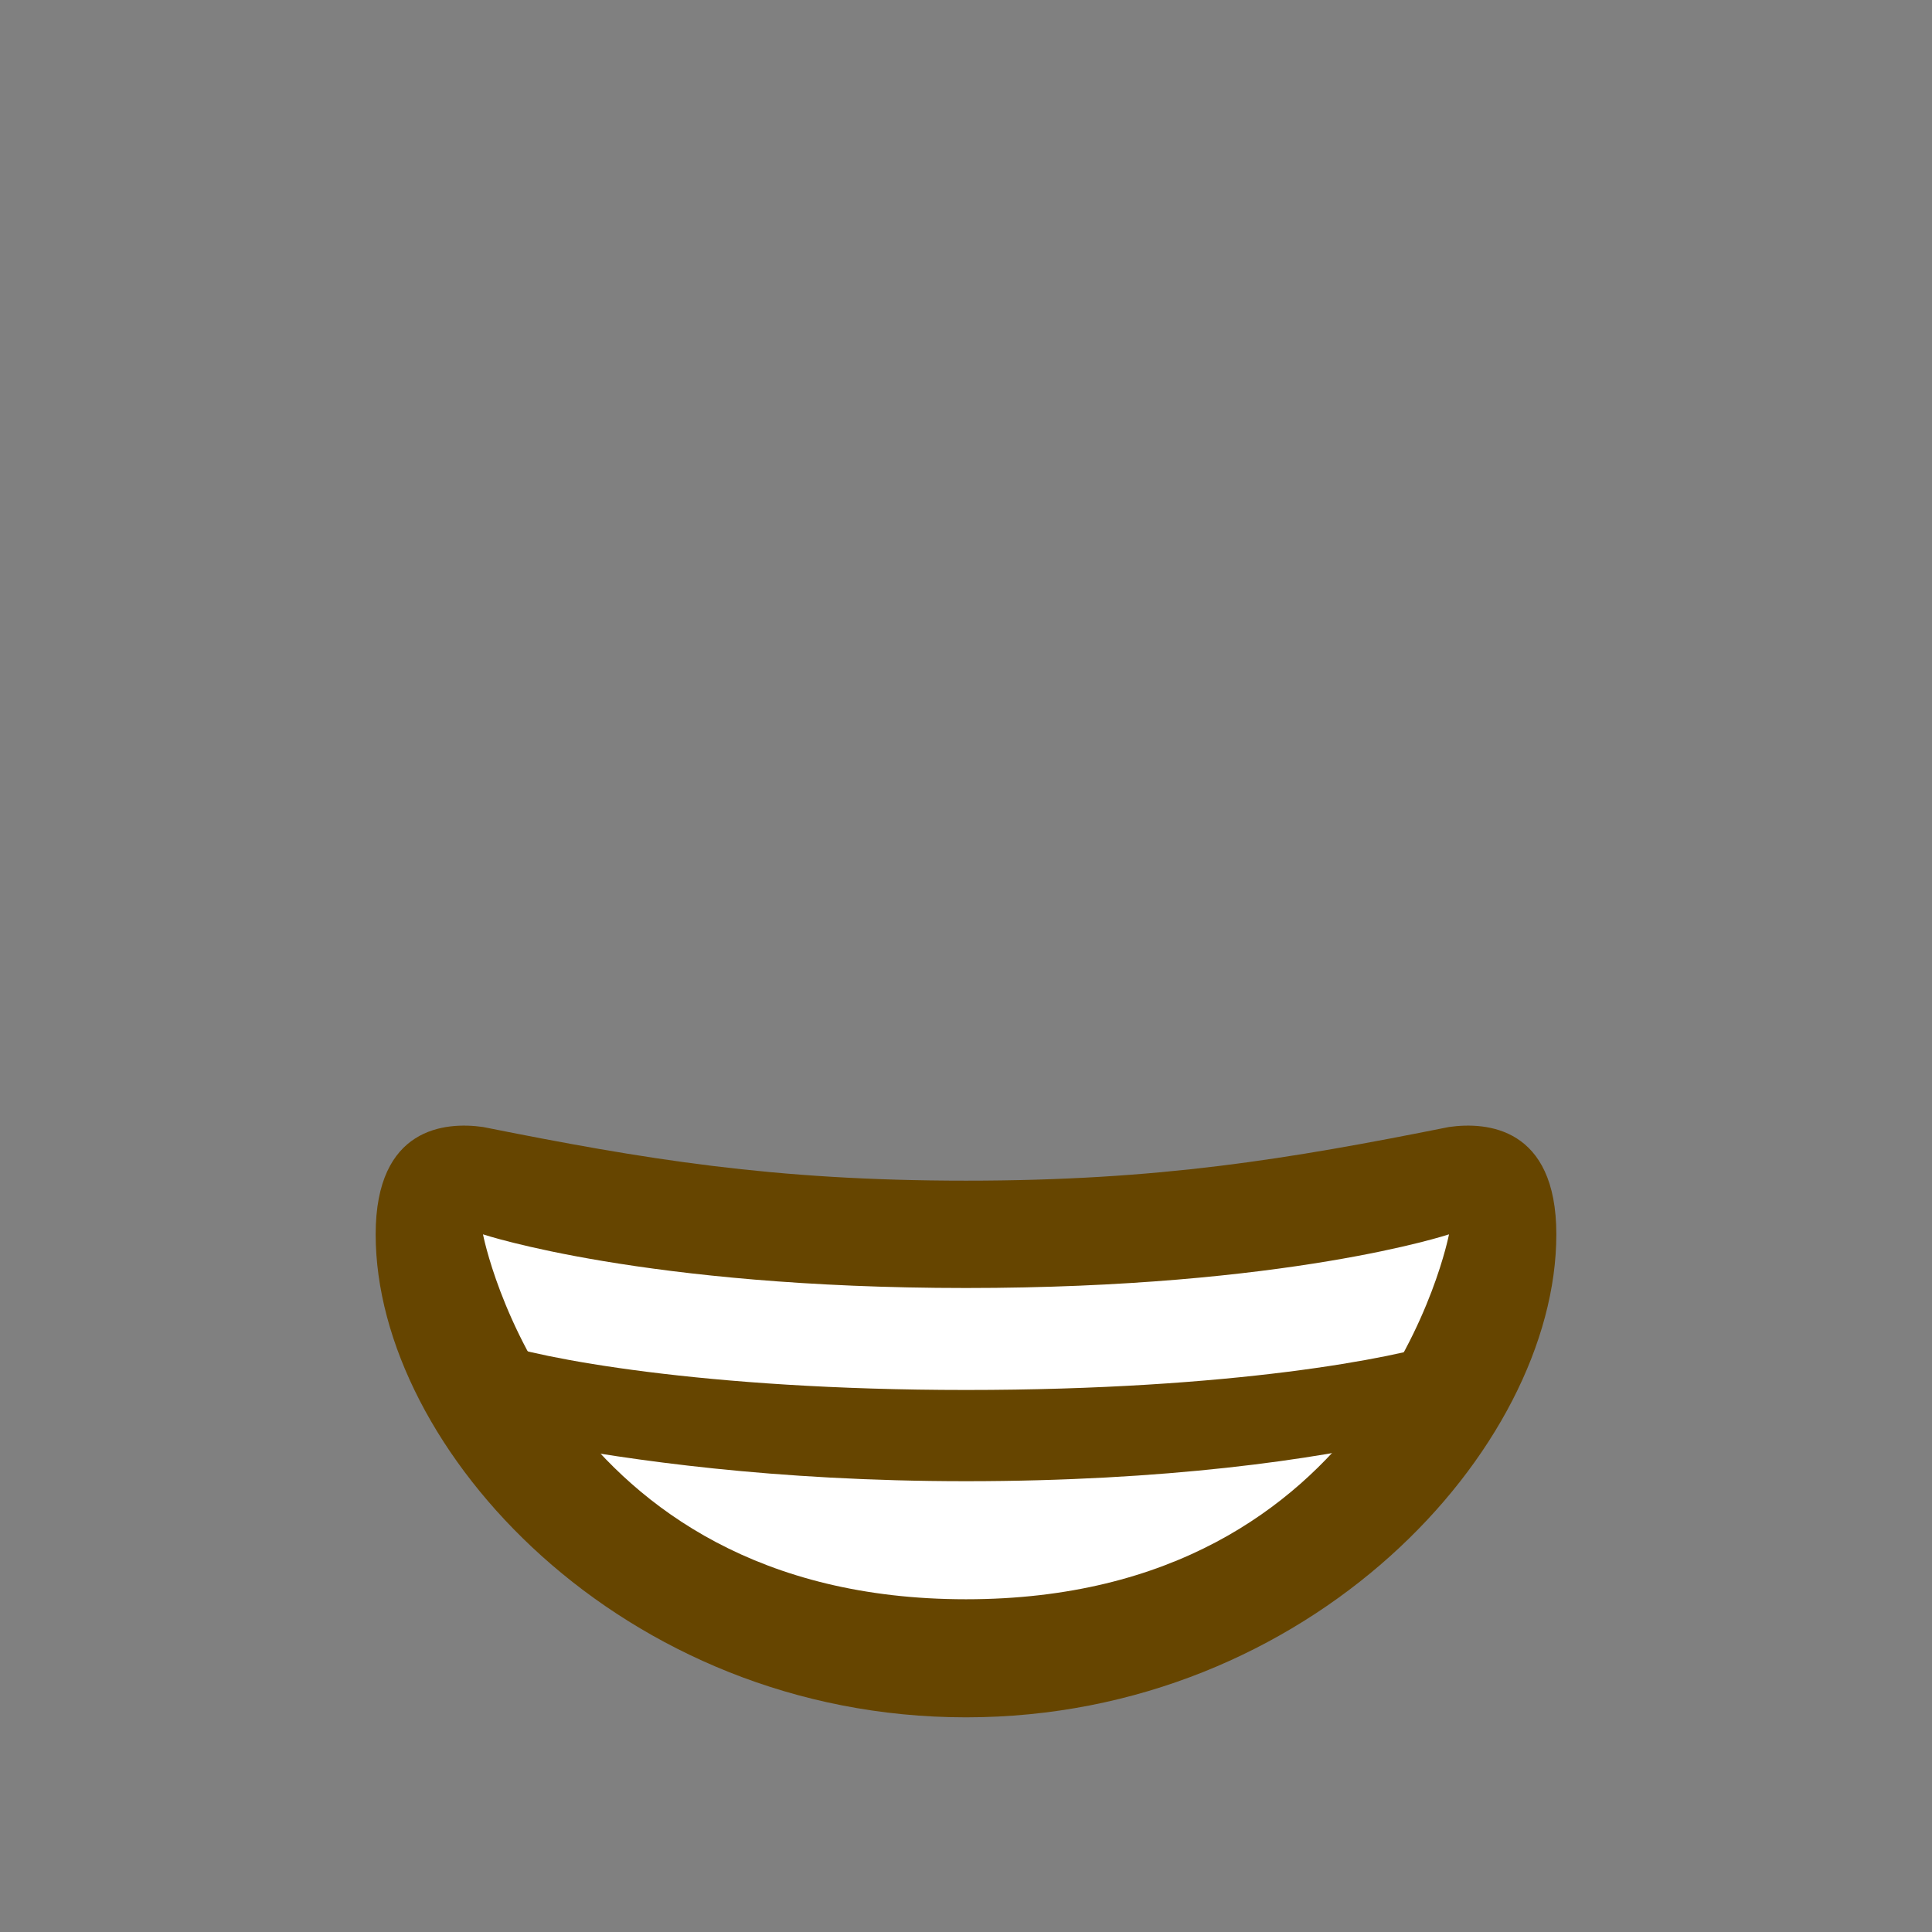 <?xml version="1.0" encoding="utf-8"?>
<!-- Generator: Adobe Illustrator 23.0.1, SVG Export Plug-In . SVG Version: 6.00 Build 0)  -->
<svg version="1.1" xmlns="http://www.w3.org/2000/svg" xmlns:xlink="http://www.w3.org/1999/xlink" x="0px"
	 y="0px" viewBox="0 0 36 36" width="36px" height="36px" style="enable-background:new 0 0 36 36;" xml:space="preserve">
<rect x="0" y="0" width="36" height="36" fill="#808080" stroke="none"/>
<path fill="#664500" d="M18,22c-3.6,0-6-0.4-9-1c-0.7-0.1-2,0-2,2c0,4,4.6,9,11,9c6.4,0,11-5,11-9c0-2-1.3-2.1-2-2
	C24,21.6,21.6,22,18,22z"/>
<path fill="#FFFFFF" d="M9,23c0,0,3,1,9,1s9-1,9-1s-1.3,6.8-9,6.8S9,23,9,23z"/>
<path fill="#664500" d="M18,27.6c-3.6,0-6.3-0.4-7.9-0.7L9.2,25c0.8,0.3,3.9,0.9,8.8,0.9c5,0,8-0.6,8.9-0.9l-0.7,1.8
	C24.5,27.2,21.7,27.6,18,27.6z"/>
</svg>
